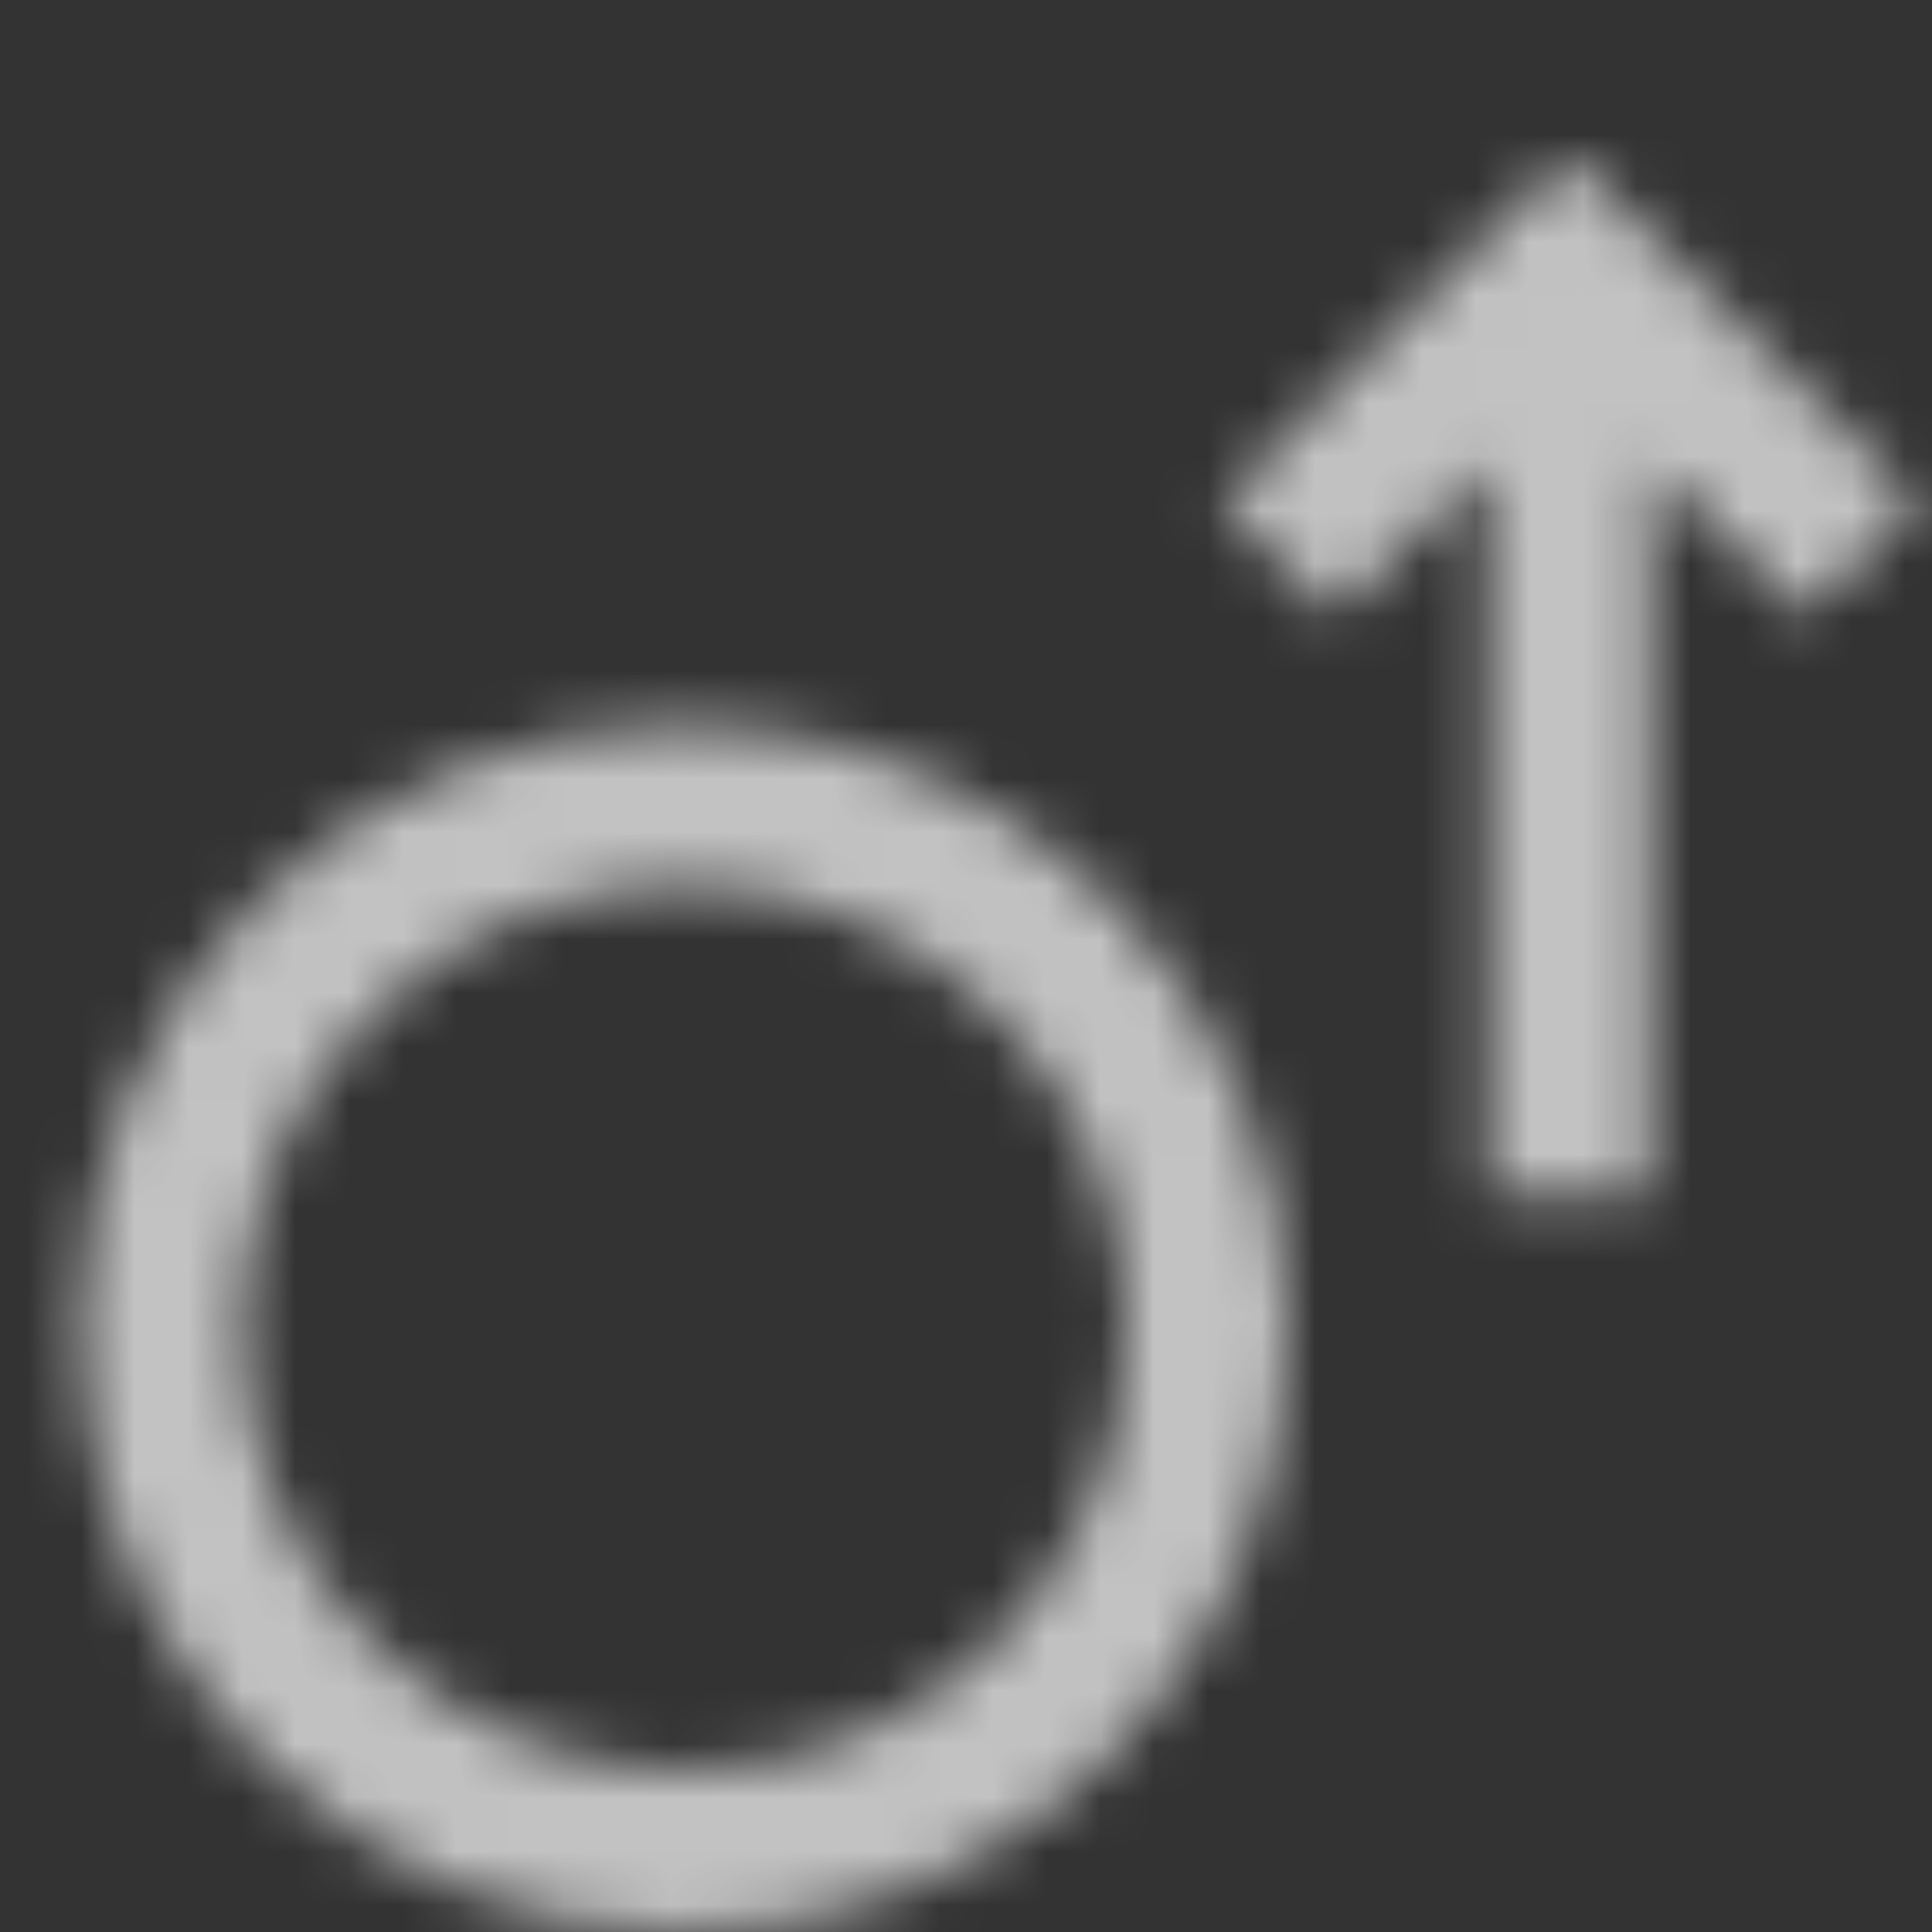 <svg width="36" height="36" viewBox="0 0 36 36" fill="none" xmlns="http://www.w3.org/2000/svg">
<rect x="0" y="0" width="36" height="36" fill="#333333" stroke="none"/>
<g id="Icon/g-24/&#236;&#167;&#128;&#236;&#182;&#156;">
<g id="Icon/24px/&#236;&#152;&#136;&#234;&#184;&#136;">
<mask id="mask0_0_390" style="mask-type:luminance" maskUnits="userSpaceOnUse" x="1" y="3" width="35" height="33">
<path id="Mask" fill-rule="evenodd" clip-rule="evenodd" d="M27.75 8.614V22.243H30.75V8.614L33.621 11.485L35.743 9.364L29.379 3L29.25 3.129L29.121 3L22.757 9.364L24.879 11.485L27.75 8.614ZM12.75 13.5C18.963 13.5 24 18.537 24 24.75C24 30.963 18.963 36 12.75 36C6.537 36 1.5 30.963 1.5 24.75C1.5 18.537 6.537 13.5 12.75 13.5ZM12.75 16.5C8.194 16.5 4.5 20.194 4.5 24.75C4.5 29.306 8.194 33 12.75 33C17.306 33 21 29.306 21 24.75C21 20.194 17.306 16.5 12.75 16.5Z" fill="white"/>
</mask>
<g mask="url(#mask0_0_390)">
<rect id="Rectangle" width="36" height="36" fill="white" fill-opacity="0.7"/>
</g>
</g>
</g>
</svg>
